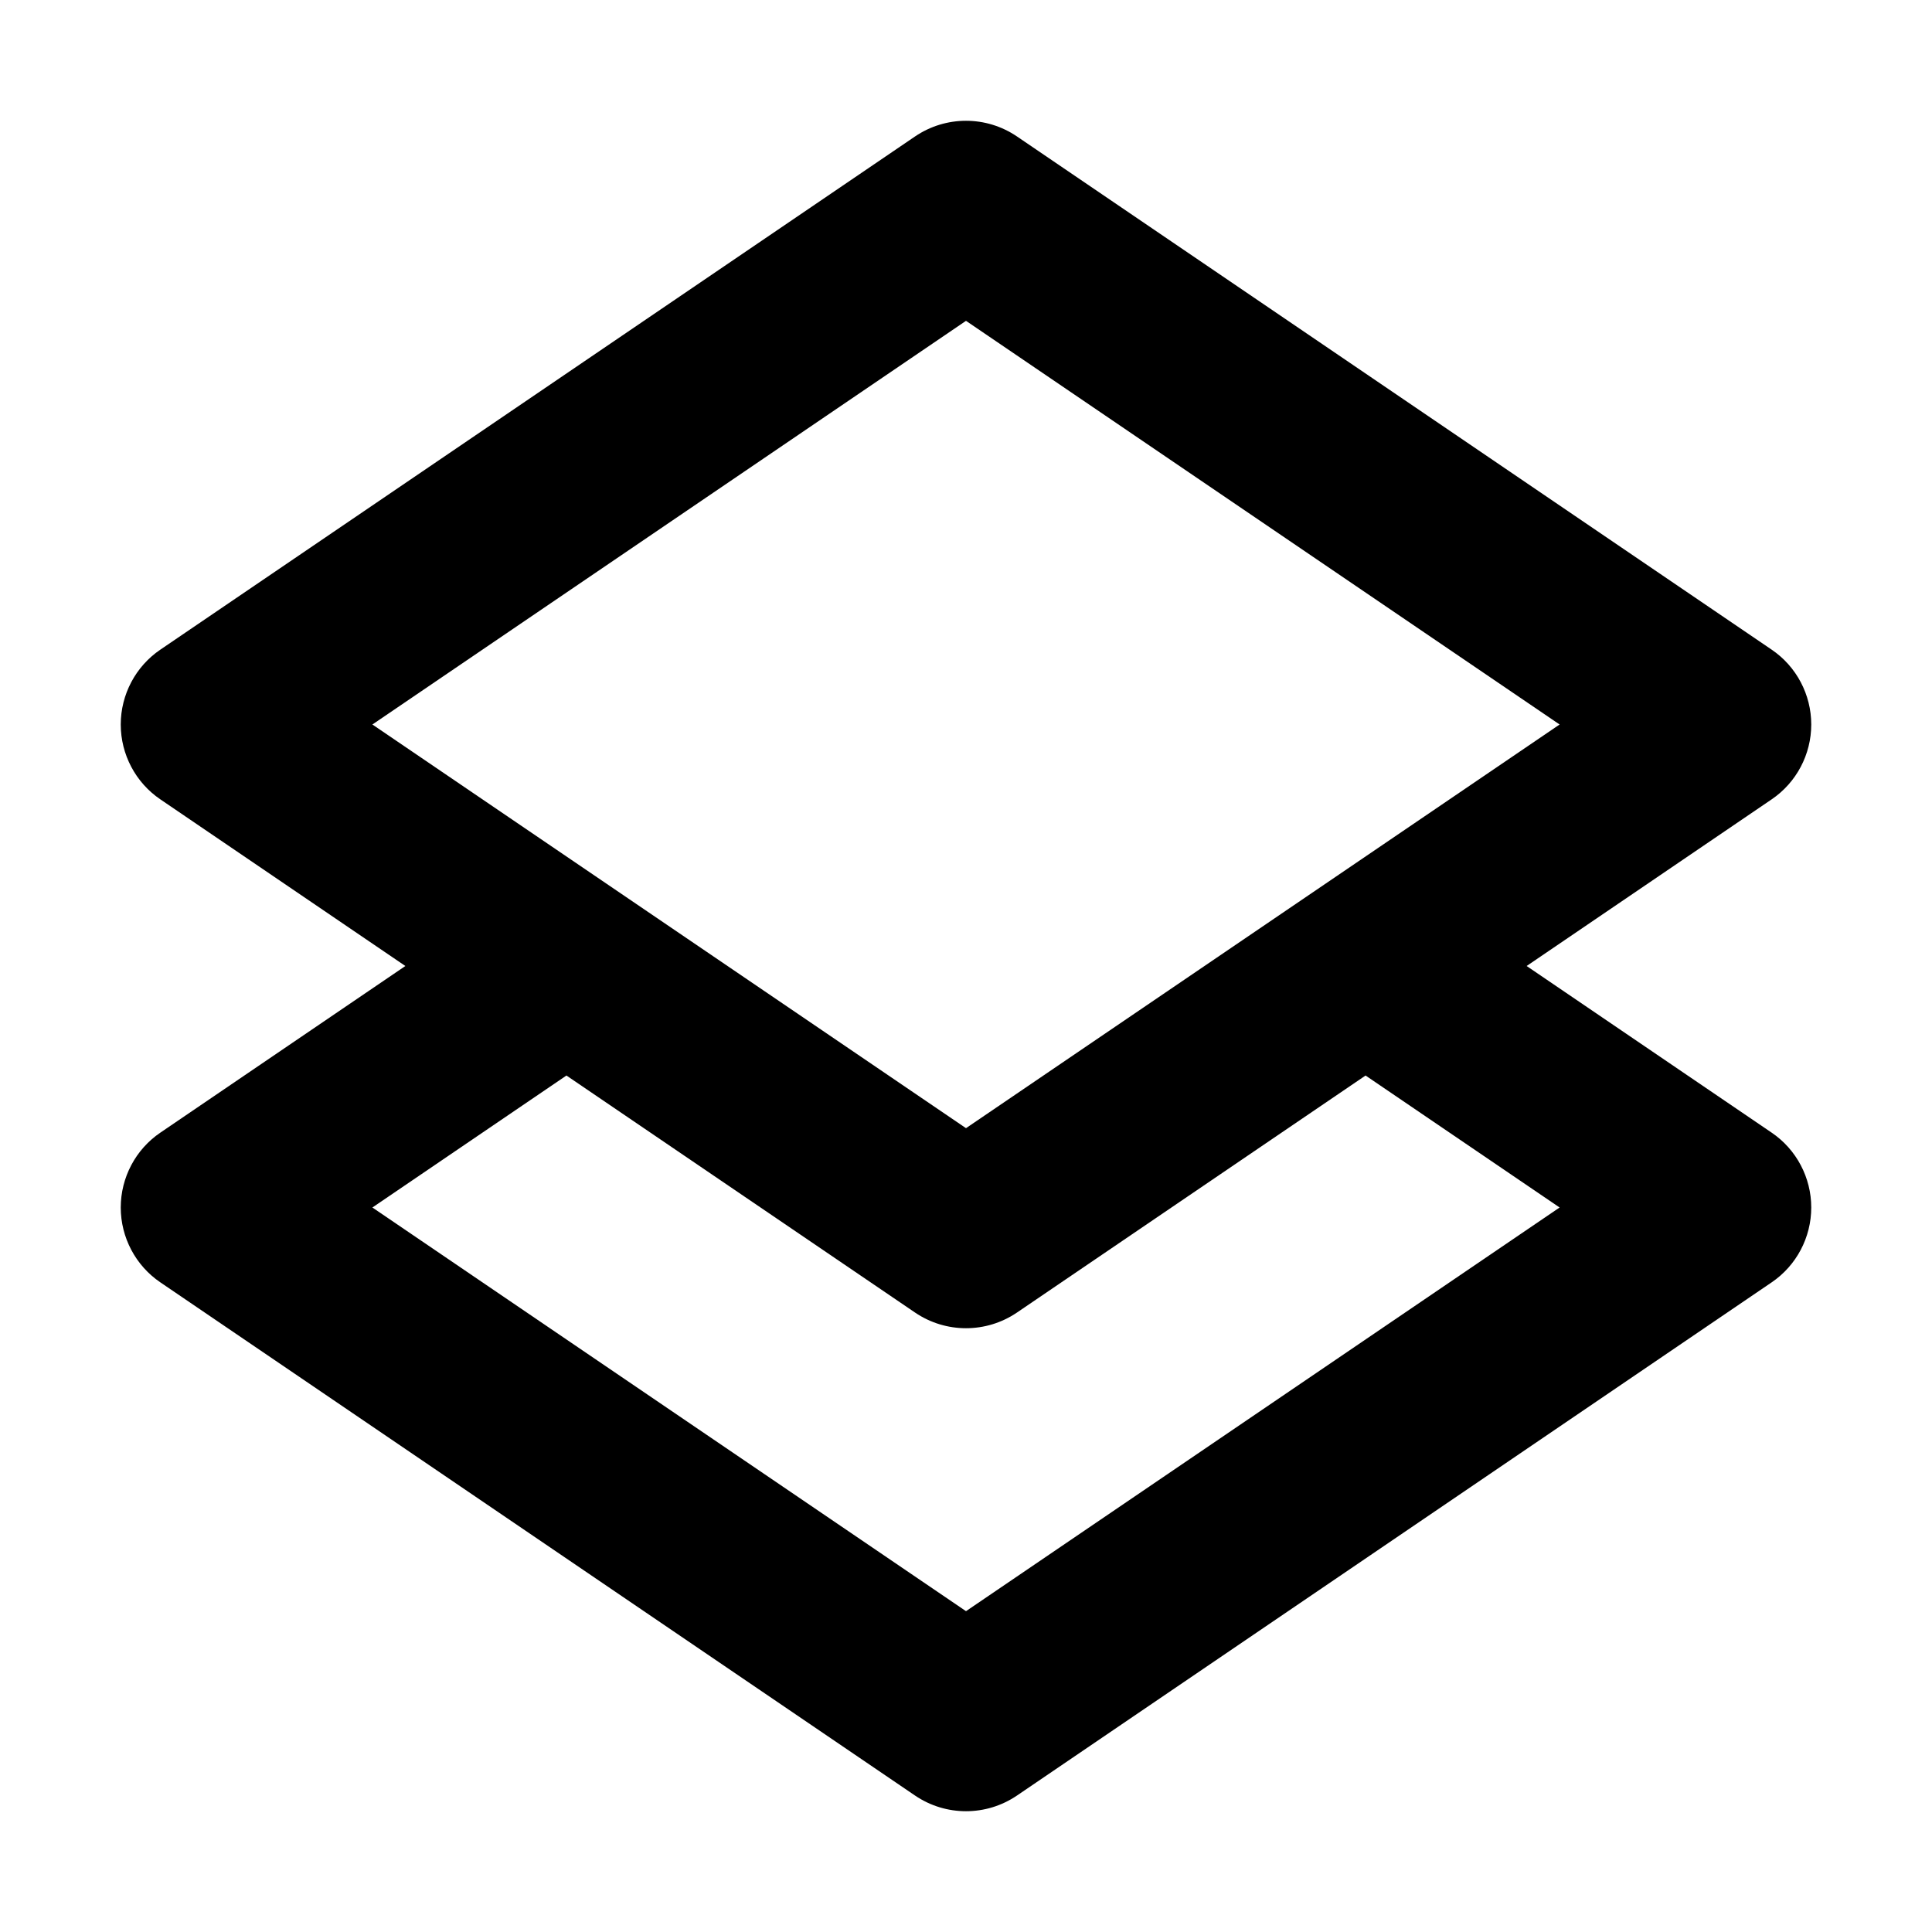 <svg width="32" height="32" viewBox="0 0 16 16" fill="none" xmlns="http://www.w3.org/2000/svg">
<rect x="0" y="0" width="16" height="16" fill="#fff"/>
<path fill-rule="evenodd" clip-rule="evenodd" d="M7.578 1.13C7.833 0.957 8.167 0.957 8.422 1.13L14.672 5.38C14.877 5.519 15 5.752 15 6C15 6.248 14.877 6.481 14.672 6.62L12.643 8L14.672 9.38C14.877 9.519 15 9.752 15 10C15 10.248 14.877 10.481 14.672 10.62L8.422 14.87C8.167 15.043 7.833 15.043 7.578 14.87L1.328 10.62C1.123 10.481 1 10.248 1 10C1 9.752 1.123 9.519 1.328 9.38L3.357 8L1.328 6.62C1.123 6.481 1 6.248 1 6C1 5.752 1.123 5.519 1.328 5.38L7.578 1.13ZM4.691 8.907L3.084 10L8 13.343L12.916 10L11.309 8.907L8.422 10.87C8.167 11.043 7.833 11.043 7.578 10.87L4.691 8.907ZM3.084 6L8 9.343L12.916 6L8 2.657L3.084 6Z" fill="#000"/>
</svg>
